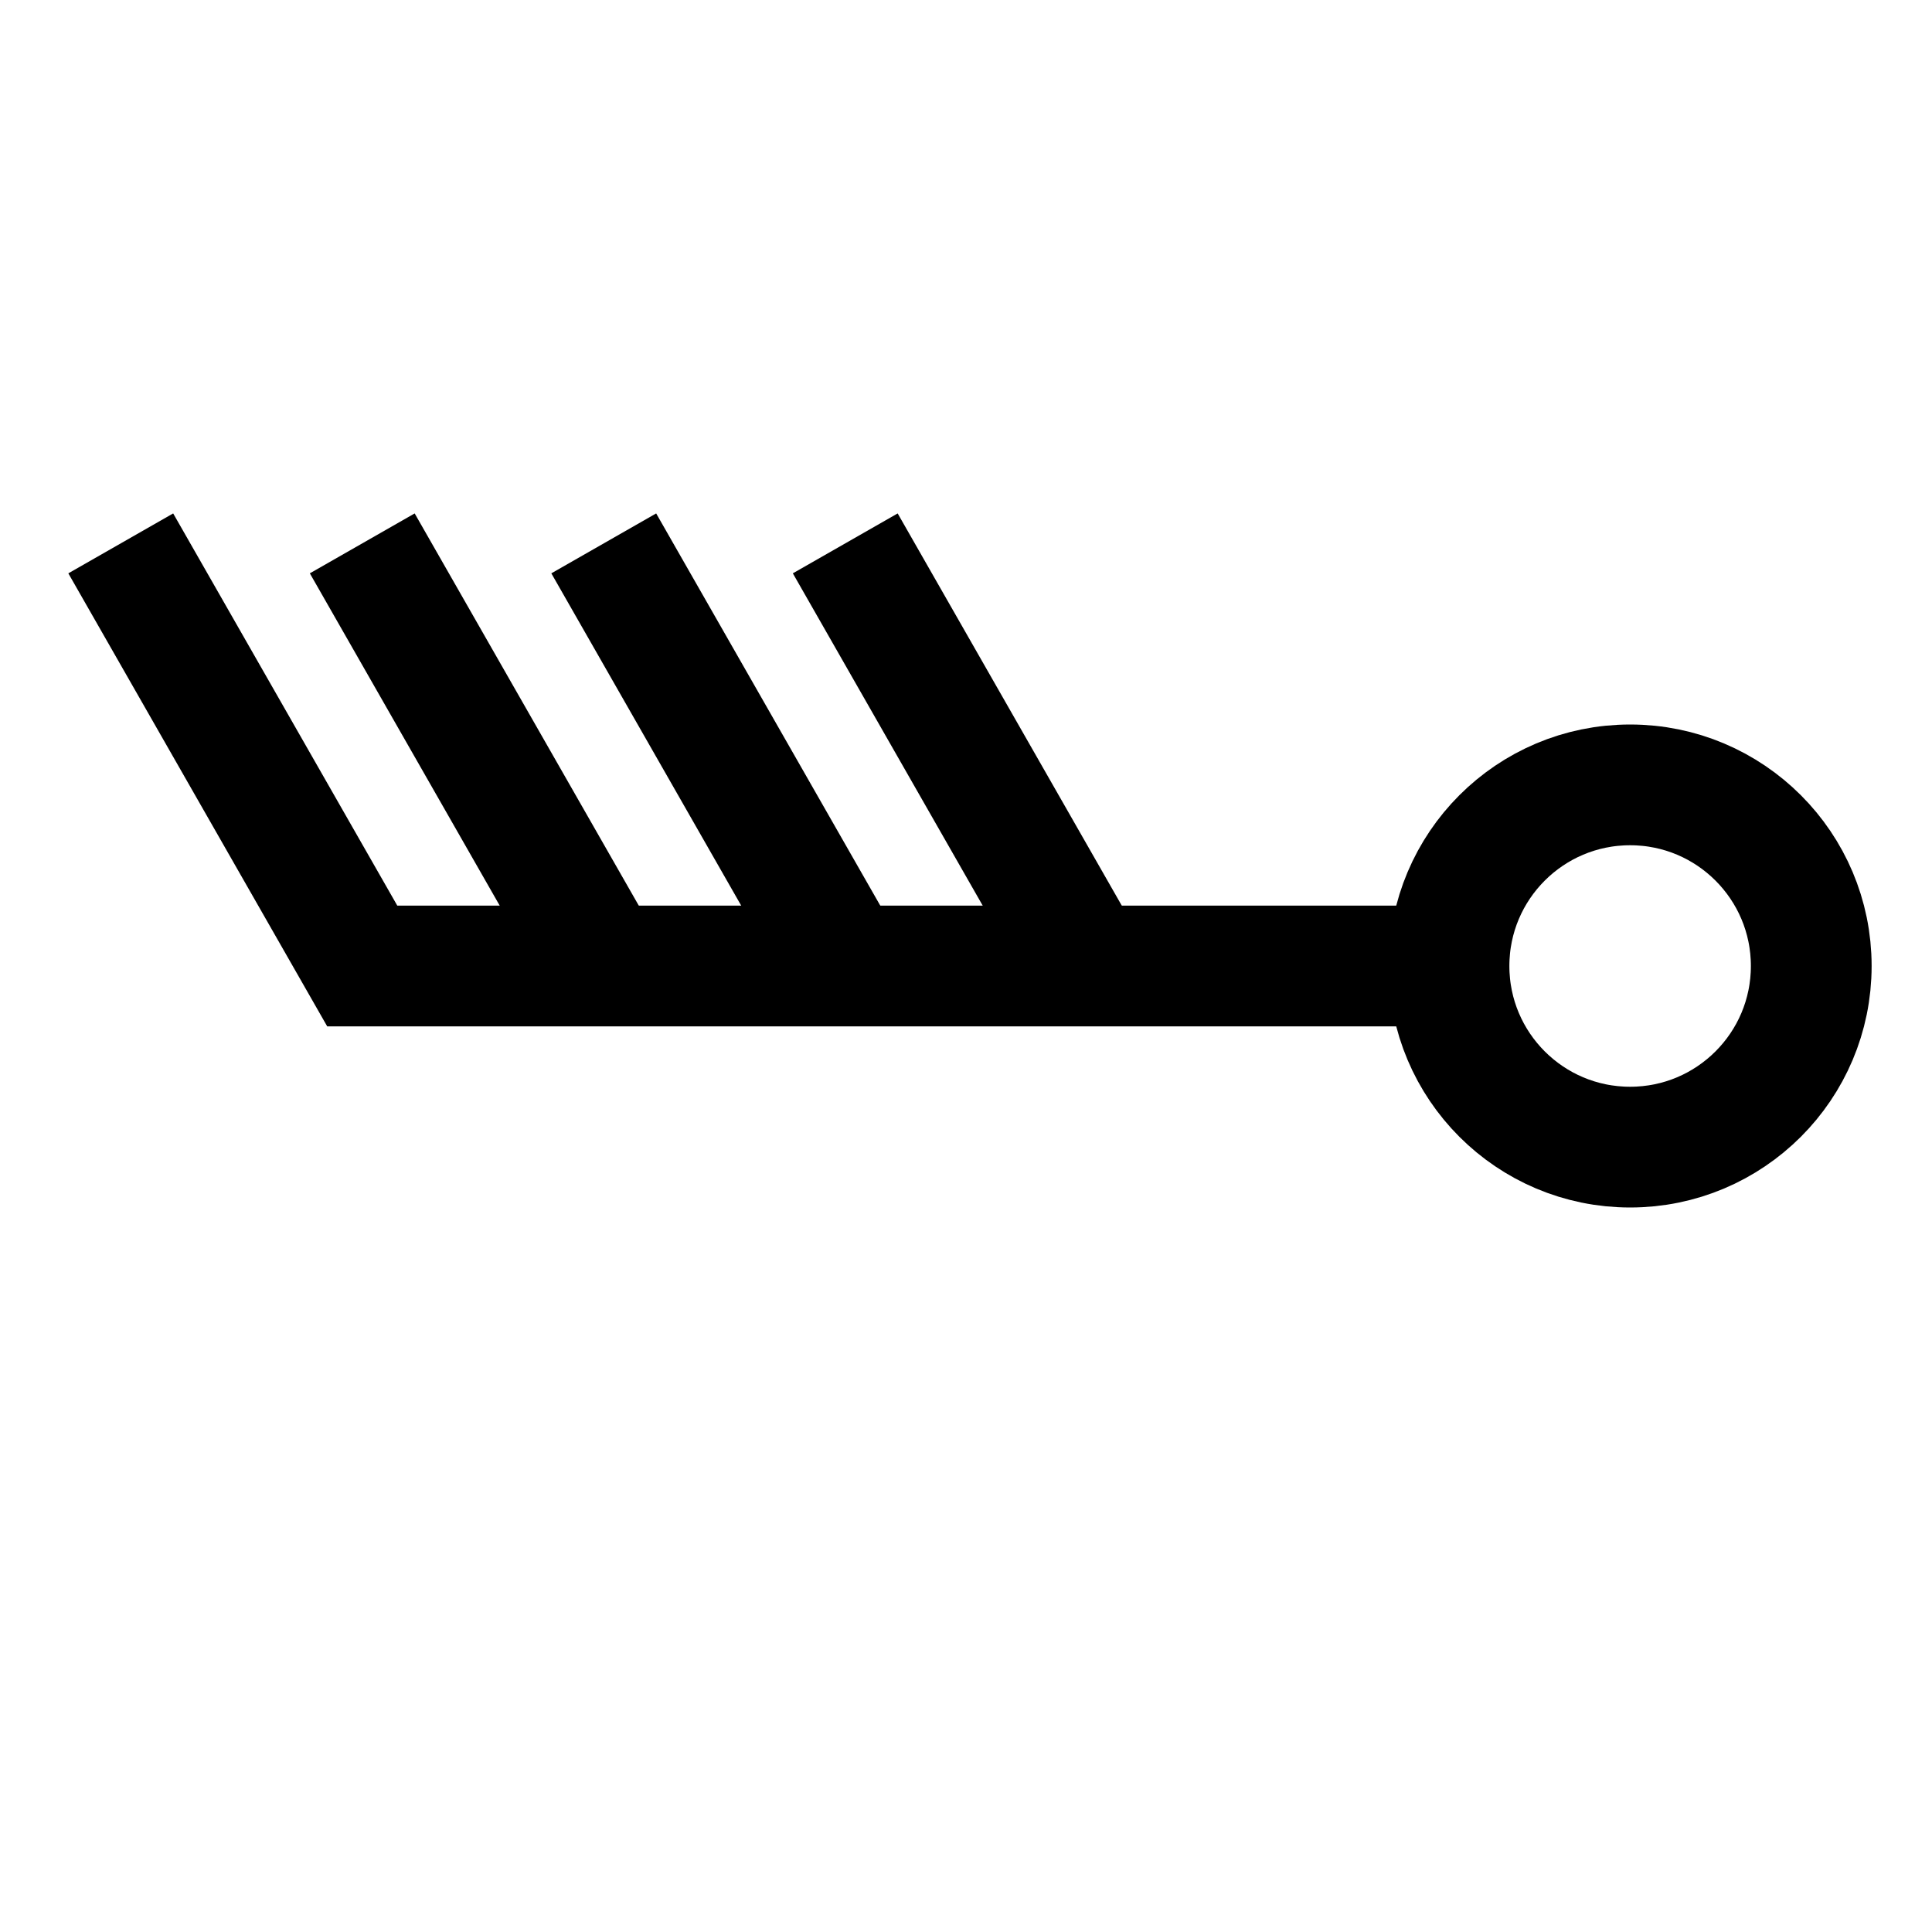 <?xml version="1.0" encoding="iso-8859-1"?>
<!-- Generator: Adobe Illustrator 19.1.0, SVG Export Plug-In . SVG Version: 6.00 Build 0)  -->
<svg version="1.1" id="Layer_1" xmlns="http://www.w3.org/2000/svg" xmlns:xlink="http://www.w3.org/1999/xlink" x="0px" y="0px"
	 viewBox="0 0 32 32" style="enable-background:new 0 0 32 32;" xml:space="preserve">
<circle style="fill:none;stroke:#000000;stroke-width:2;stroke-miterlimit:10;" cx="27" cy="16" r="3"/>
<polyline style="fill:none;stroke:#000000;stroke-width:2;stroke-miterlimit:10;" points="24,16 6,16 2,9 "/>
<line style="fill:none;stroke:#000000;stroke-width:2;stroke-miterlimit:10;" x1="10" y1="16" x2="6" y2="9"/>
<line style="fill:none;stroke:#000000;stroke-width:2;stroke-miterlimit:10;" x1="14" y1="16" x2="10" y2="9"/>
<line style="fill:none;stroke:#000000;stroke-width:2;stroke-miterlimit:10;" x1="18" y1="16" x2="14" y2="9"/>
</svg>
